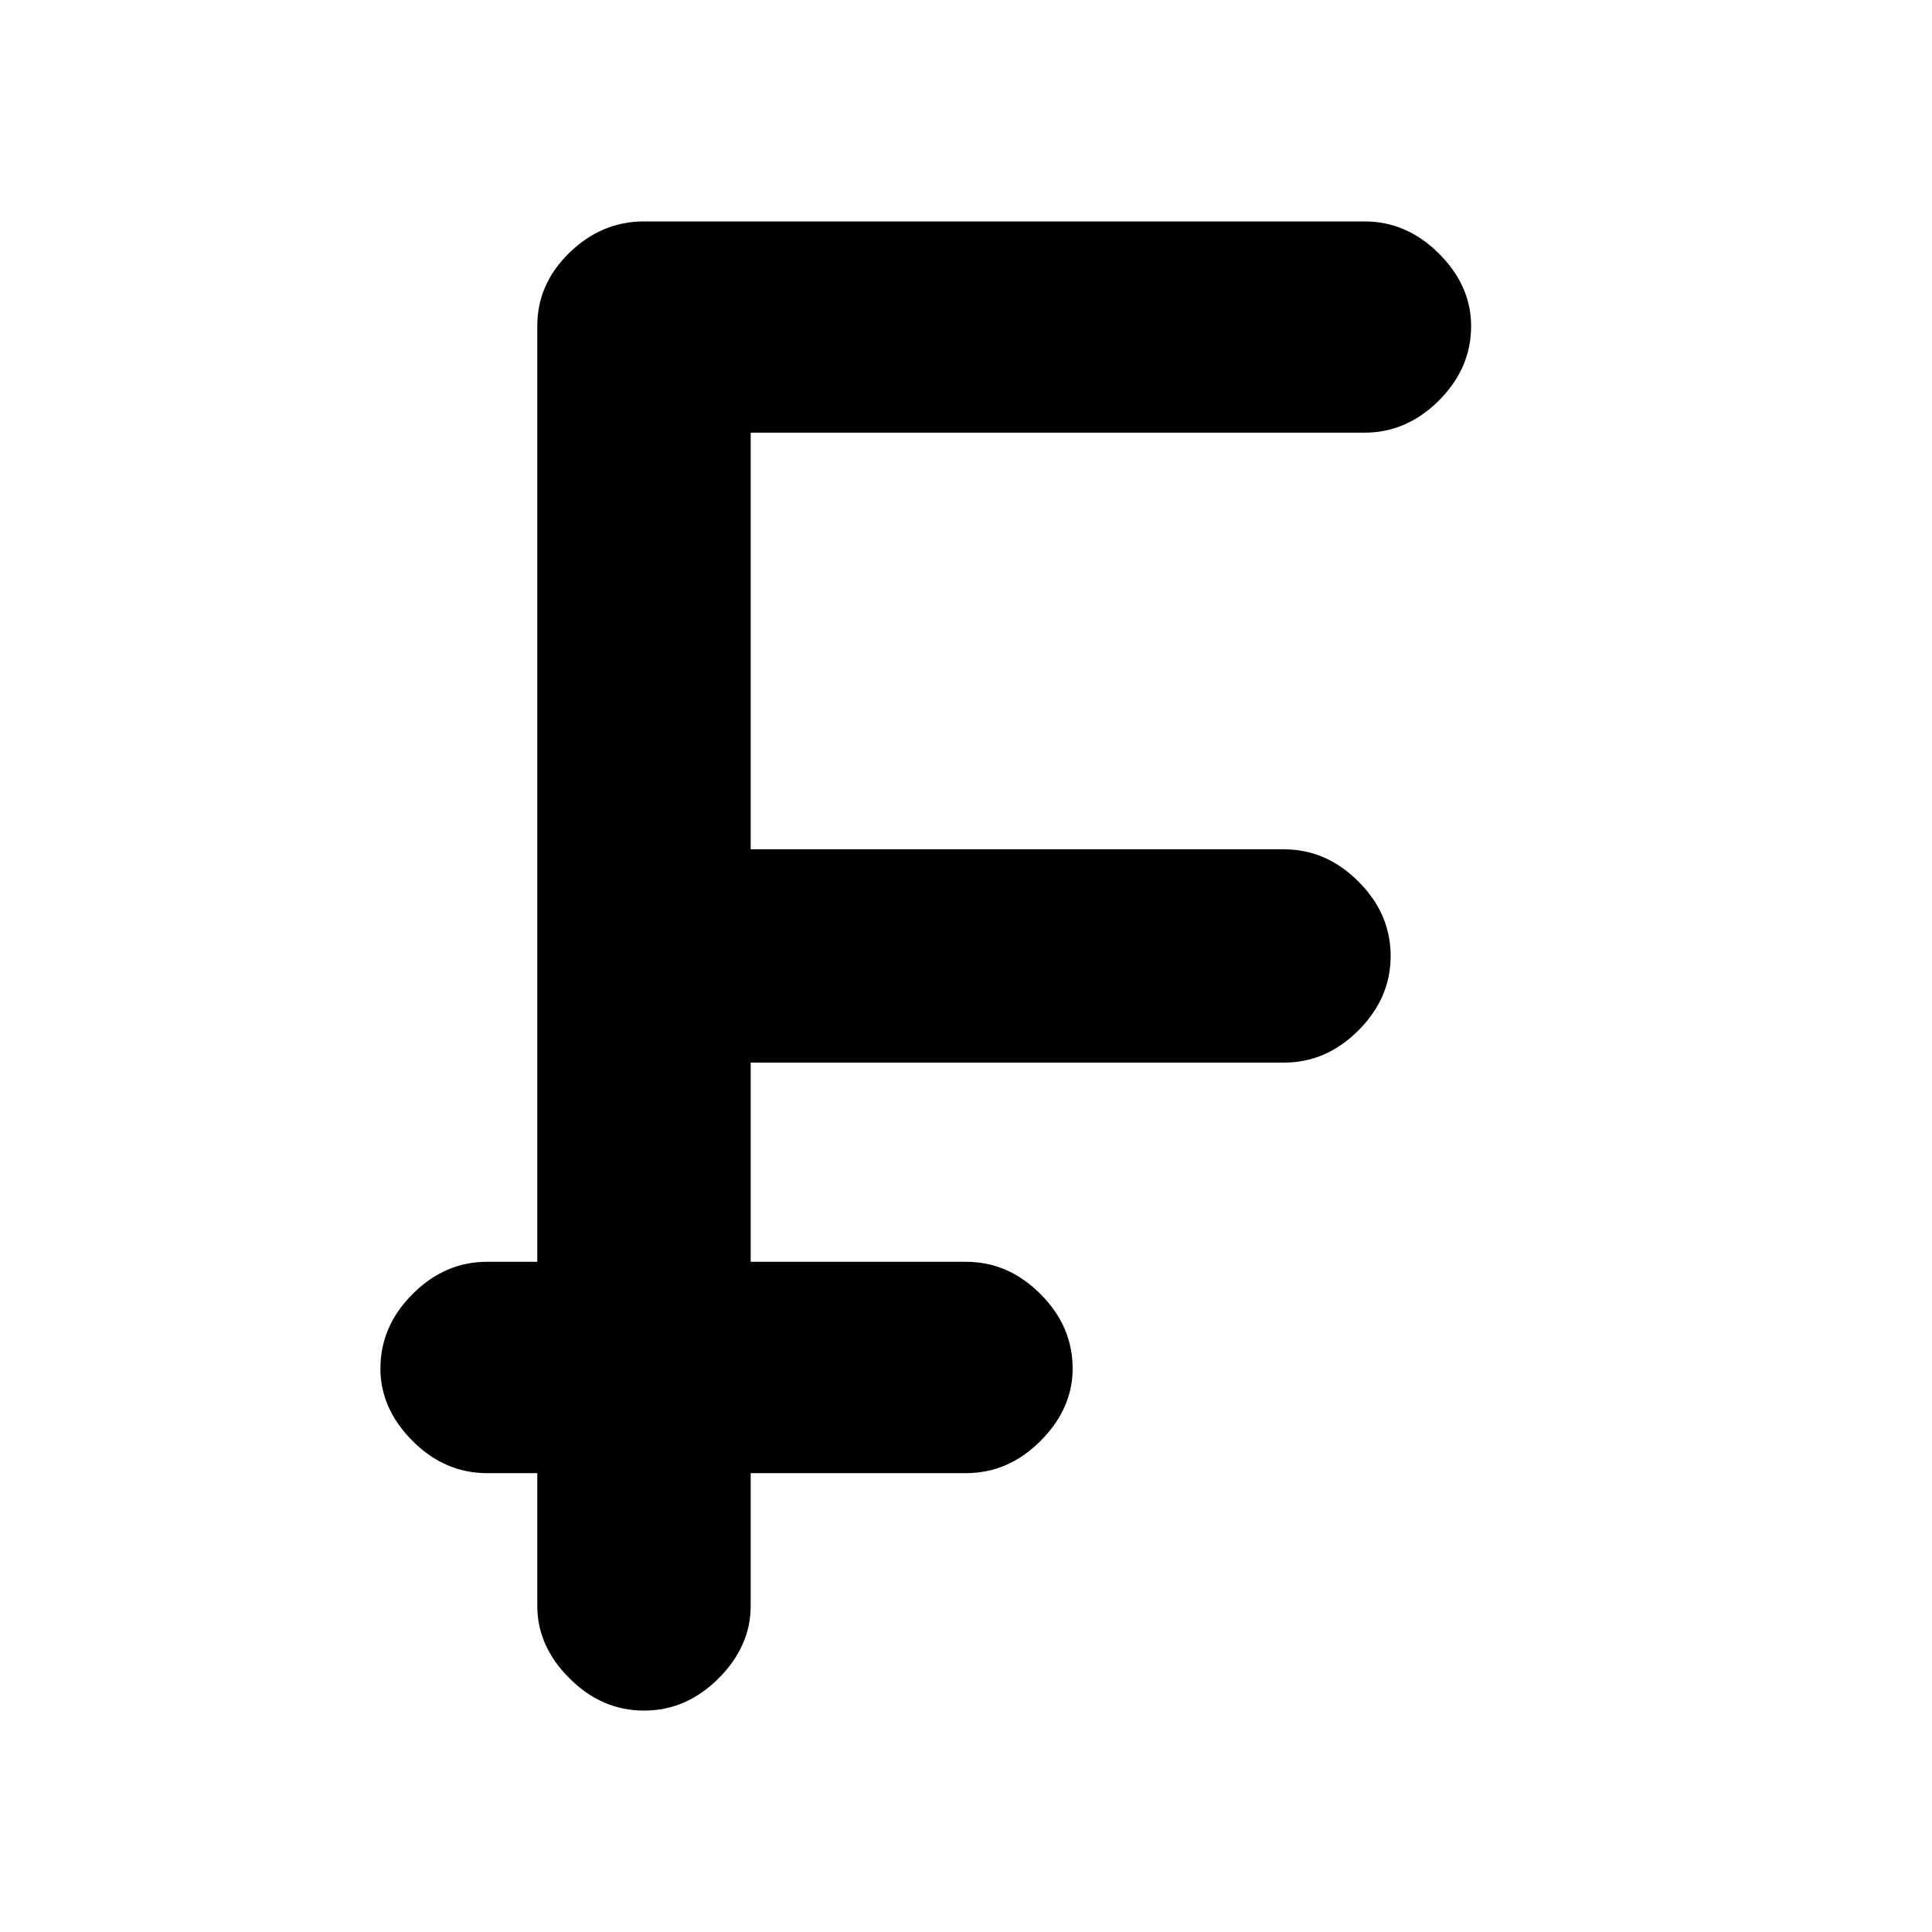 <svg xmlns="http://www.w3.org/2000/svg" height="20" width="20"><path d="M6.667 17.708q-.438 0-.771-.333-.334-.333-.334-.75V15.25h-.52q-.438 0-.771-.333-.333-.334-.333-.75 0-.438.333-.771.333-.334.771-.334h.52V3.375q0-.437.334-.76.333-.323.771-.323h7.458q.437 0 .771.333.333.333.333.75 0 .437-.333.771-.334.333-.771.333H7.771v4.313h5.521q.437 0 .77.333.334.333.334.771 0 .437-.334.771-.333.333-.77.333H7.771v2.062H10q.438 0 .771.334.333.333.333.771 0 .416-.333.75-.333.333-.771.333H7.771v1.375q0 .417-.333.75-.334.333-.771.333Z"/></svg>